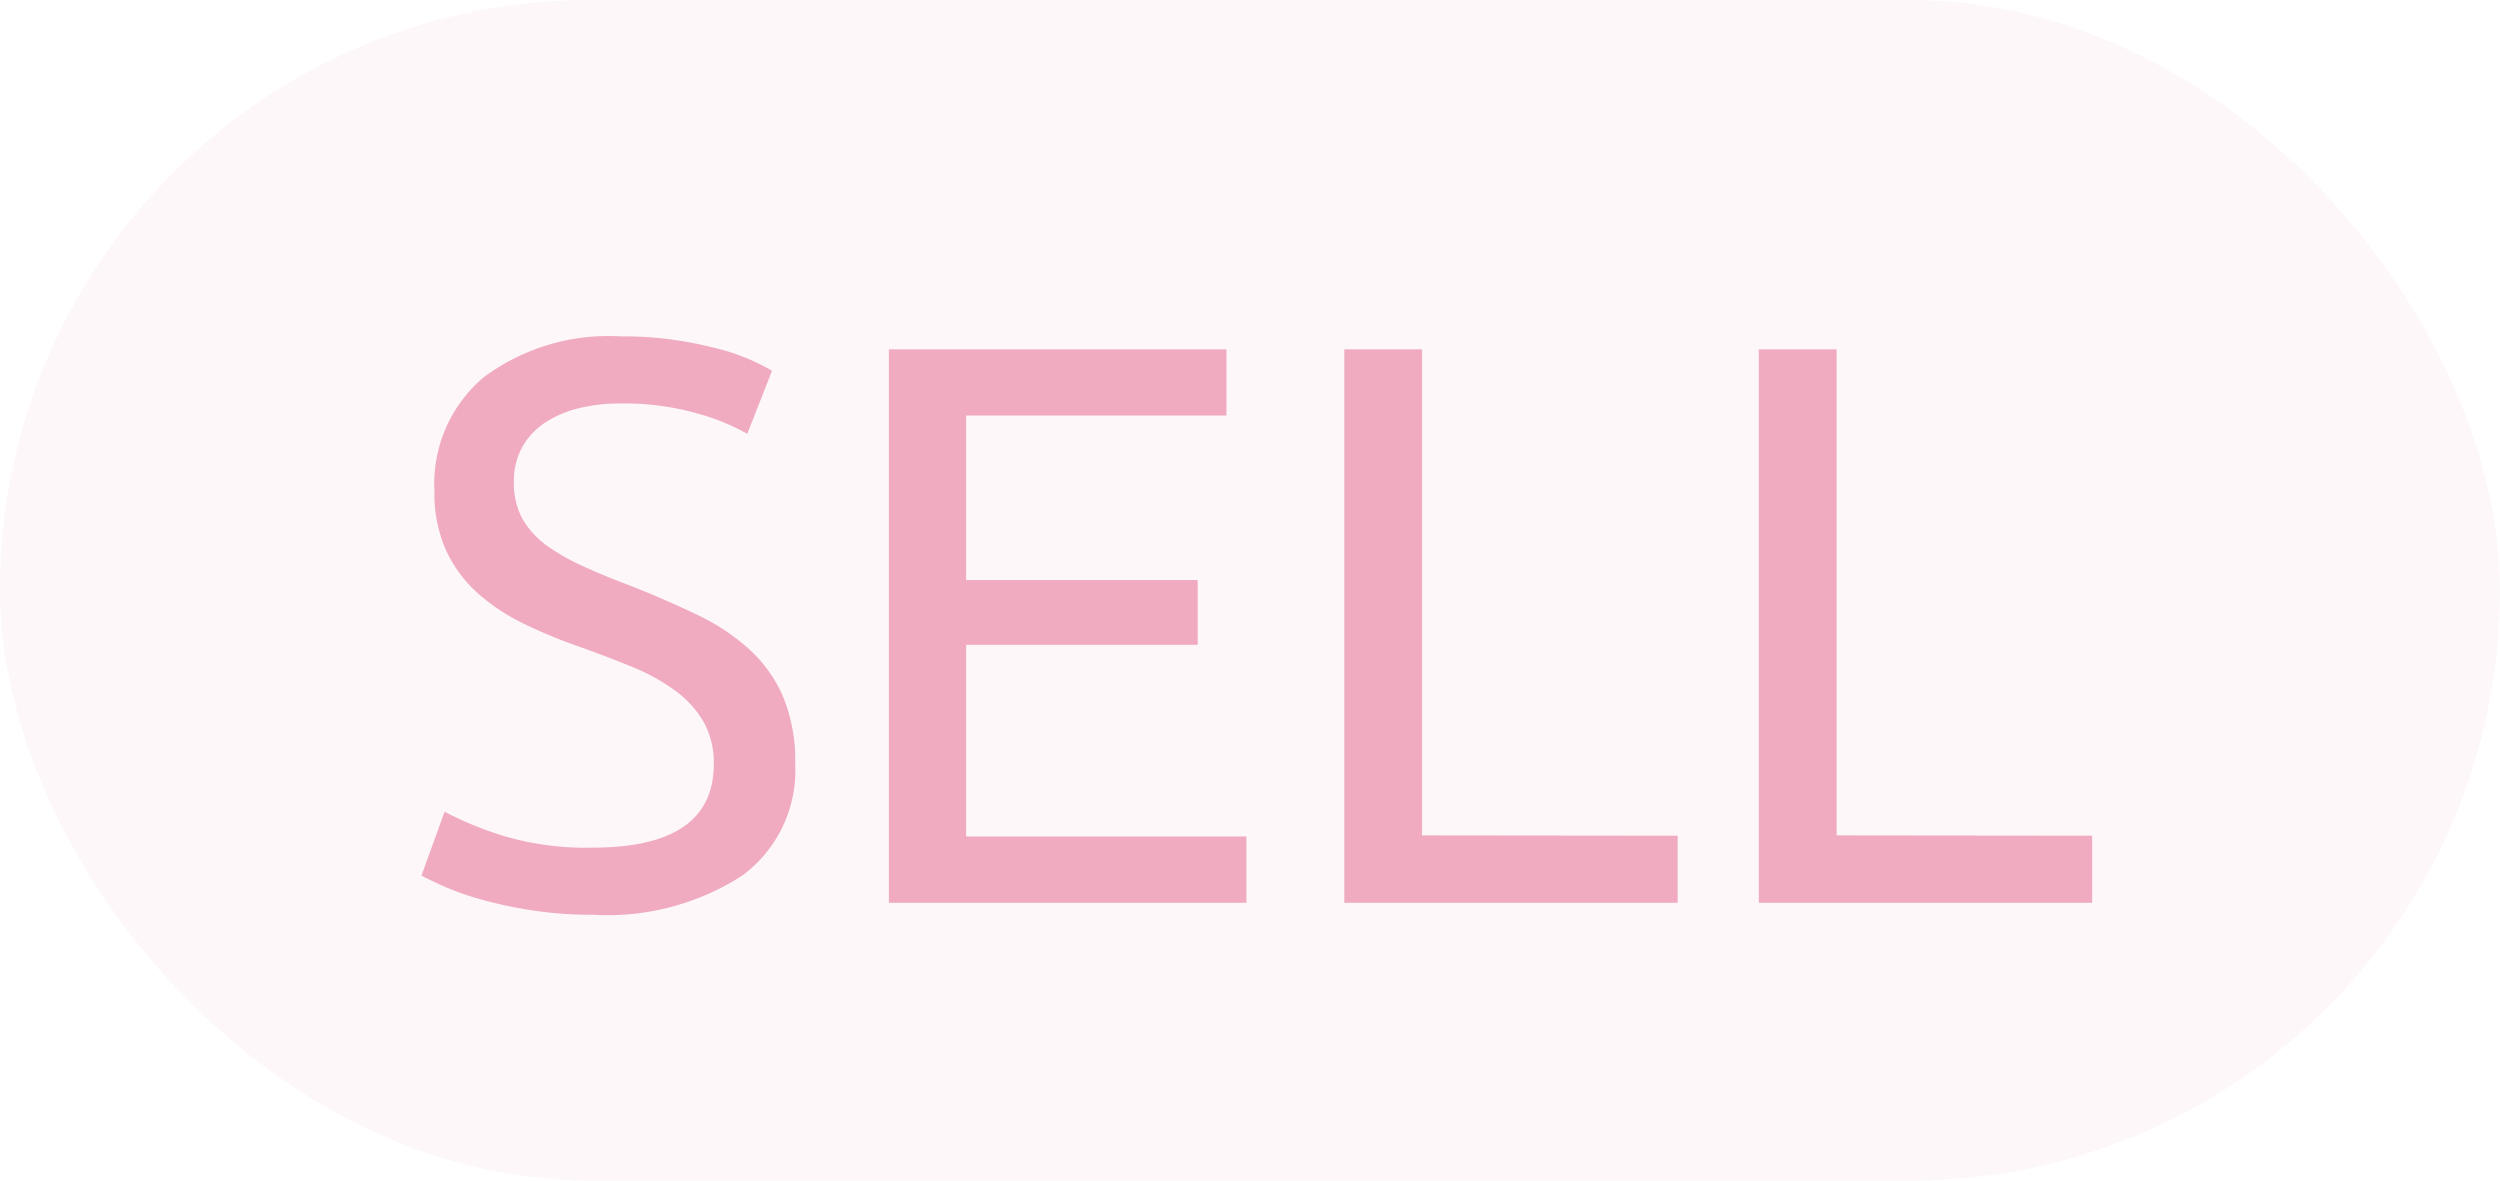 <svg xmlns="http://www.w3.org/2000/svg" width="36" height="17" viewBox="0 0 36 17">
    <g transform="translate(-20 -385)">
        <rect data-name="Rectangle 3141" width="36" height="17" rx="8.5" transform="translate(20 385)" style="opacity:.09;fill:#f0abc0"/>
        <path data-name="Path 89561" d="M-9.47-.794q1.748 0 1.748-1.2a1.2 1.2 0 0 0-.155-.627 1.5 1.5 0 0 0-.42-.448 2.916 2.916 0 0 0-.6-.328q-.339-.138-.719-.276a7.326 7.326 0 0 1-.828-.339 2.9 2.9 0 0 1-.679-.448 1.9 1.9 0 0 1-.454-.615 2.024 2.024 0 0 1-.167-.862 2 2 0 0 1 .713-1.633 3.008 3.008 0 0 1 1.967-.586A5.192 5.192 0 0 1-7.751-8a3.01 3.01 0 0 1 .868.339l-.356.908a3.143 3.143 0 0 0-.719-.293 3.859 3.859 0 0 0-1.11-.144 2.461 2.461 0 0 0-.6.069 1.533 1.533 0 0 0-.483.207 1.024 1.024 0 0 0-.328.351 1 1 0 0 0-.121.5 1.064 1.064 0 0 0 .127.541 1.253 1.253 0 0 0 .356.385 3.058 3.058 0 0 0 .535.3q.3.138.673.276.518.207.949.414a3.089 3.089 0 0 1 .747.495 1.981 1.981 0 0 1 .489.684A2.4 2.4 0 0 1-6.549-2a1.88 1.88 0 0 1-.765 1.61A3.581 3.581 0 0 1-9.47.172a5.53 5.53 0 0 1-.868-.063 6.462 6.462 0 0 1-.707-.149 4.092 4.092 0 0 1-.535-.184q-.224-.1-.351-.167l.333-.92a5.034 5.034 0 0 0 .8.333 4.137 4.137 0 0 0 1.328.184zM-5.2 0v-7.97h4.861v.954h-3.749v2.369h3.335v.932h-3.335v2.76h4.036V0zM6.158-.966V0h-4.8v-7.97h1.12v7zm5.969 0V0h-4.8v-7.97h1.12v7z" transform="translate(38 398)" style="fill:#f0abc0"/>
    </g>
</svg>
